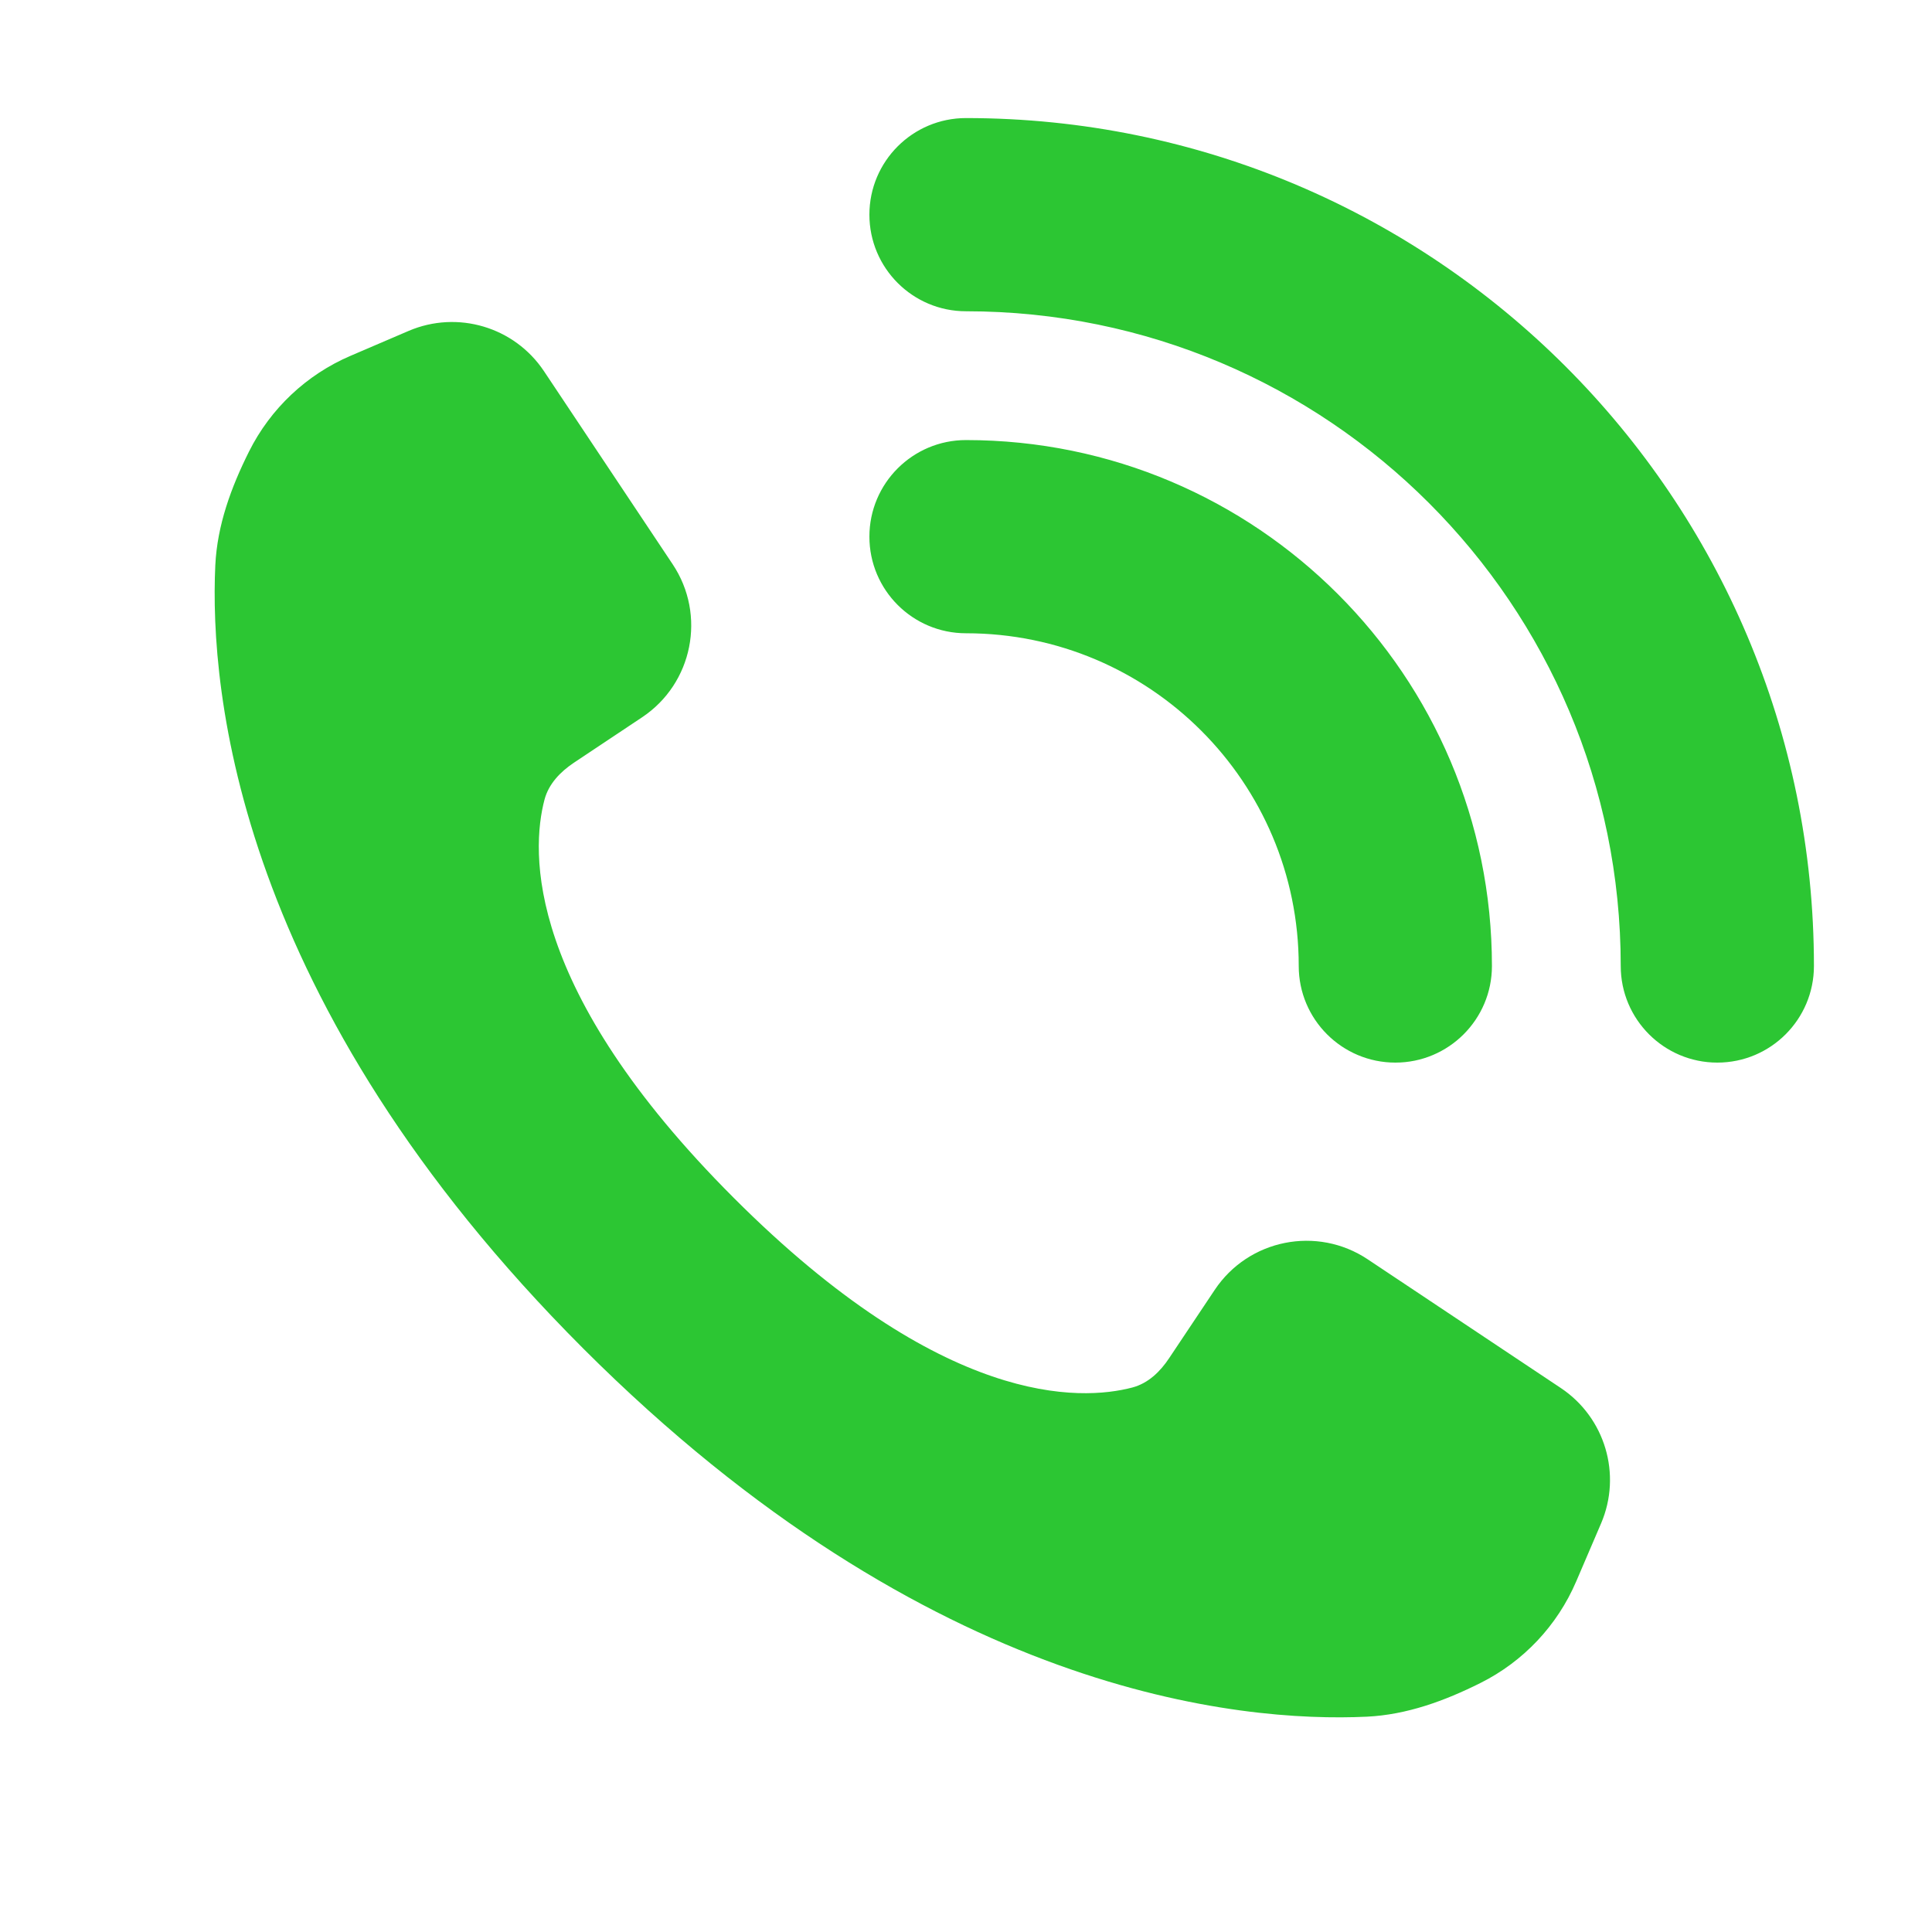<svg width="18" height="18" viewBox="0 0 18 18" fill="none" xmlns="http://www.w3.org/2000/svg">
<path fill-rule="evenodd" clip-rule="evenodd" d="M8.1 2C8.1 1.503 8.503 1.1 9 1.1C13.363 1.1 16.9 4.637 16.9 9C16.9 9.497 16.497 9.9 16 9.9C15.503 9.9 15.1 9.497 15.1 9C15.1 5.631 12.369 2.9 9 2.9C8.503 2.9 8.1 2.497 8.1 2ZM11.317 12.018L10.893 12.653C10.809 12.78 10.697 12.888 10.55 12.927C10.068 13.054 8.787 13.112 6.838 11.162C4.888 9.213 4.946 7.932 5.073 7.45C5.112 7.303 5.22 7.191 5.347 7.106L5.982 6.683C6.455 6.368 6.582 5.729 6.267 5.257L5.068 3.458C4.793 3.046 4.263 2.888 3.807 3.083L3.266 3.315C2.855 3.491 2.52 3.807 2.32 4.207C2.153 4.541 2.024 4.893 2.006 5.266C1.951 6.442 2.209 9.338 5.435 12.565C8.662 15.791 11.558 16.049 12.734 15.994C13.107 15.976 13.459 15.847 13.793 15.68C14.193 15.48 14.509 15.145 14.685 14.734L14.917 14.193C15.112 13.737 14.954 13.207 14.542 12.932L12.743 11.733C12.271 11.418 11.632 11.545 11.317 12.018ZM9 4.1C8.503 4.1 8.1 4.503 8.1 5C8.1 5.497 8.503 5.9 9 5.9C10.712 5.9 12.1 7.288 12.1 9C12.1 9.497 12.503 9.9 13 9.9C13.497 9.9 13.9 9.497 13.9 9C13.9 6.294 11.706 4.1 9 4.1Z" fill="#2CC633"/>
</svg>
